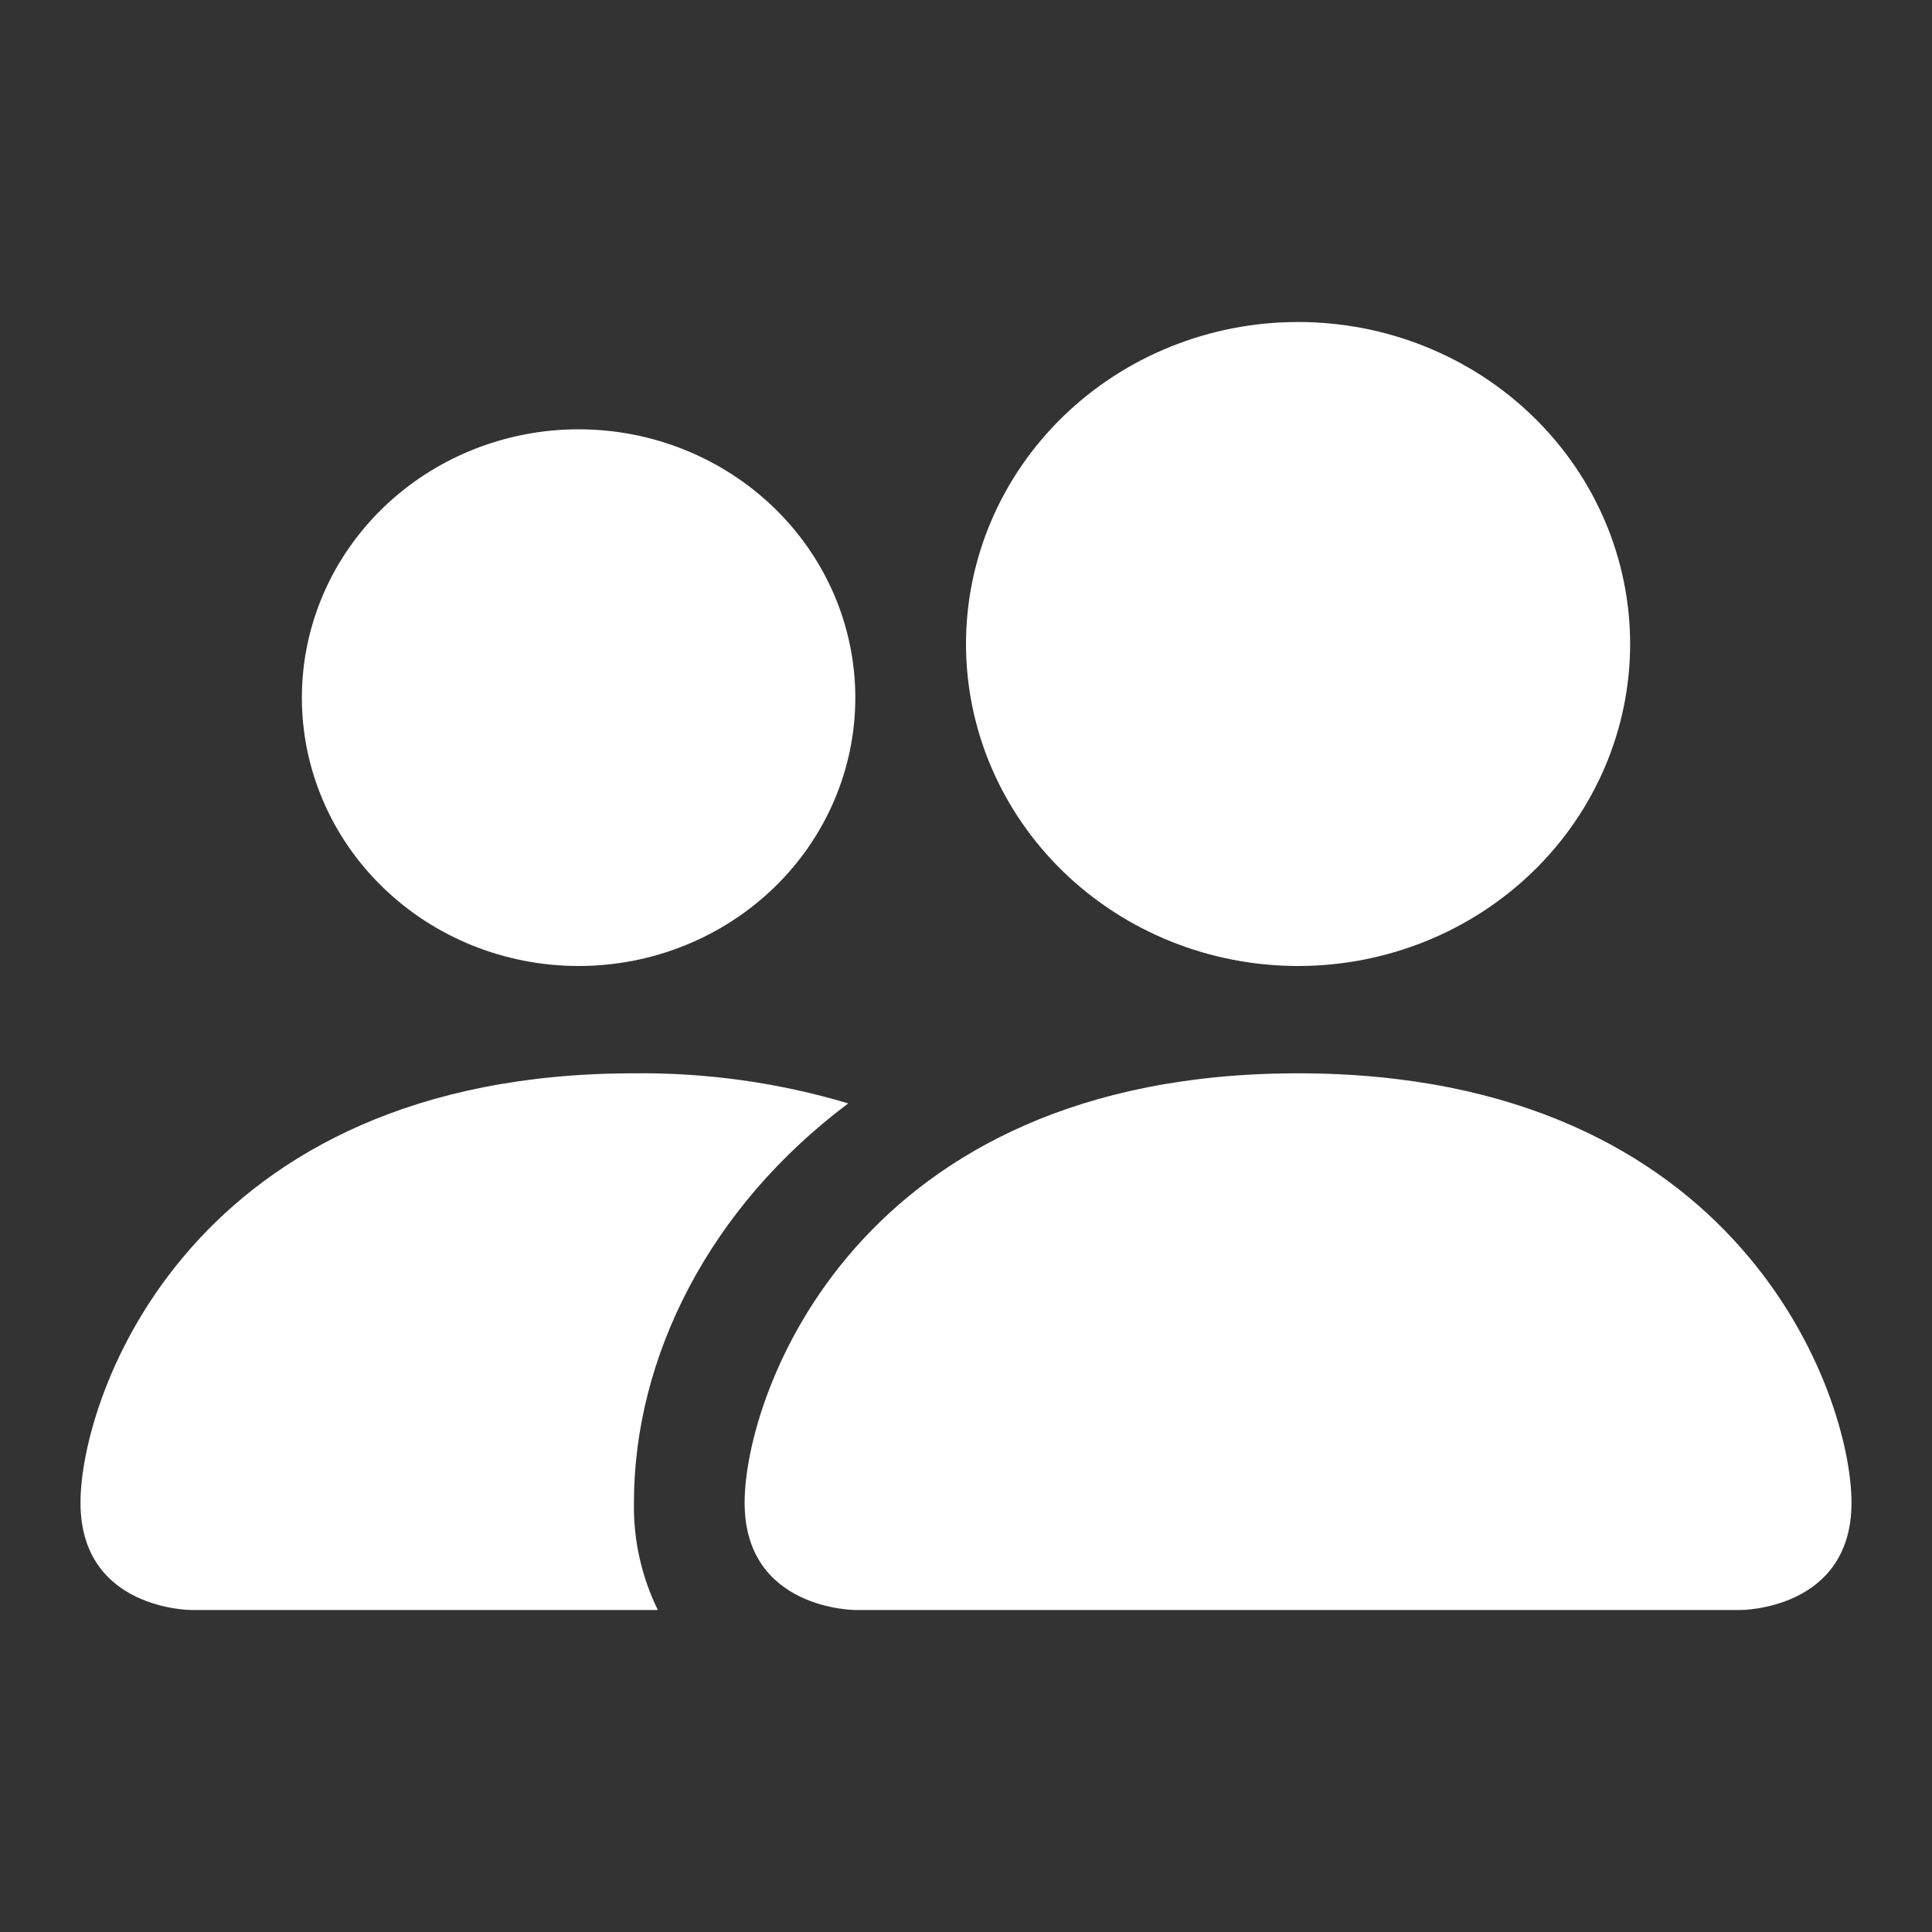 <svg width="24" height="24" viewBox="0 0 24 24" fill="none" xmlns="http://www.w3.org/2000/svg">
<rect x="0" y="0" width="24" height="24" fill="#333333" stroke="none"/>
<path d="M10.625 20C10.625 20 9.25 20 9.25 18.667C9.25 17.333 10.625 13.333 16.125 13.333C21.625 13.333 23 17.333 23 18.667C23 20 21.625 20 21.625 20H10.625ZM16.125 12C17.219 12 18.268 11.579 19.042 10.828C19.815 10.078 20.25 9.061 20.25 8C20.25 6.939 19.815 5.922 19.042 5.172C18.268 4.421 17.219 4 16.125 4C15.031 4 13.982 4.421 13.208 5.172C12.435 5.922 12 6.939 12 8C12 9.061 12.435 10.078 13.208 10.828C13.982 11.579 15.031 12 16.125 12ZM8.172 20C7.968 19.584 7.867 19.127 7.875 18.667C7.875 16.86 8.81 15 10.537 13.707C9.675 13.449 8.777 13.323 7.875 13.333C2.375 13.333 1 17.333 1 18.667C1 20 2.375 20 2.375 20H8.172ZM7.188 12C8.099 12 8.974 11.649 9.618 11.024C10.263 10.399 10.625 9.551 10.625 8.667C10.625 7.783 10.263 6.935 9.618 6.31C8.974 5.685 8.099 5.333 7.188 5.333C6.276 5.333 5.401 5.685 4.757 6.31C4.112 6.935 3.75 7.783 3.75 8.667C3.75 9.551 4.112 10.399 4.757 11.024C5.401 11.649 6.276 12 7.188 12Z" fill="white"/>
</svg>
